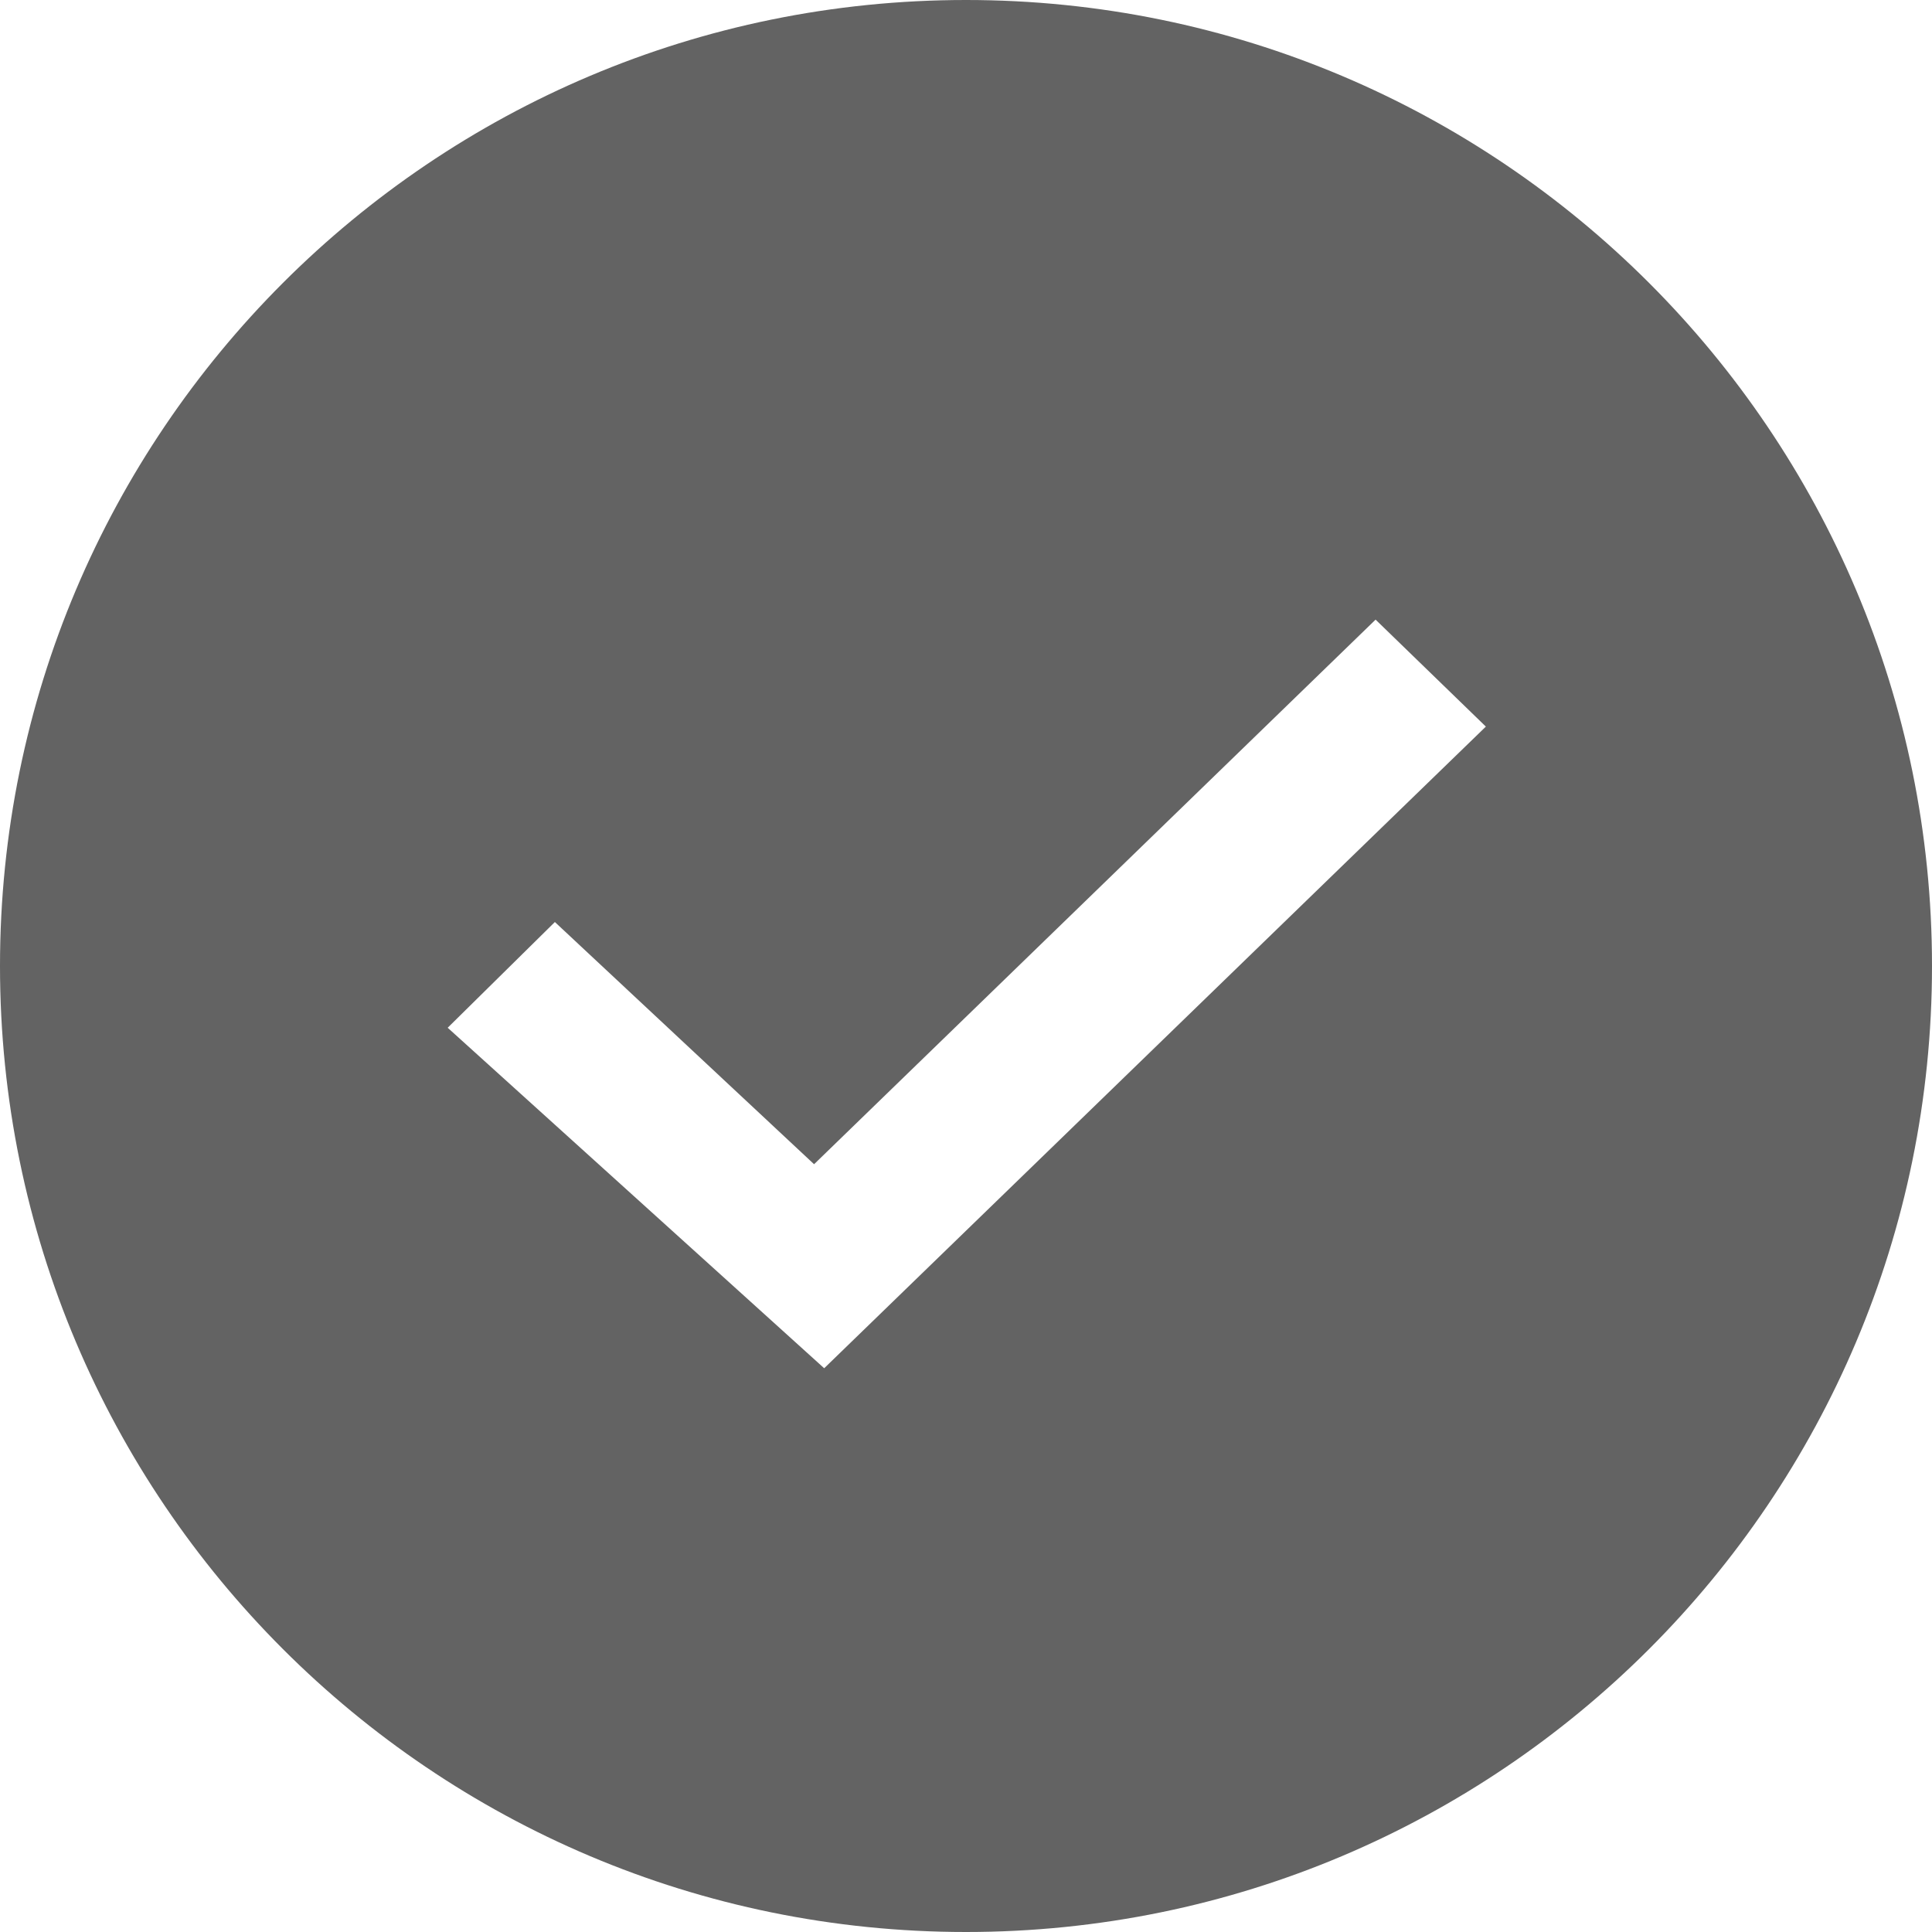 <?xml version="1.0" encoding="utf-8"?>
<!-- Generator: Adobe Illustrator 17.0.0, SVG Export Plug-In . SVG Version: 6.00 Build 0)  -->
<!DOCTYPE svg PUBLIC "-//W3C//DTD SVG 1.1//EN" "http://www.w3.org/Graphics/SVG/1.1/DTD/svg11.dtd">
<svg version="1.1" id="Layer_1" xmlns="http://www.w3.org/2000/svg" xmlns:xlink="http://www.w3.org/1999/xlink" x="0px" y="0px"
	 width="25px" height="25px" viewBox="0 0 25 25" enable-background="new 0 0 25 25" xml:space="preserve">
<path fill="#636363" d="M12.5,25C5.596,25,0,19.404,0,12.5S5.596,0,12.5,0S25,5.596,25,12.5S19.404,25,12.5,25z M17.8,8.018
	l-7.266,7.047L7.18,11.931l-1.387,1.368l4.872,4.406l8.562-8.303L17.8,8.018z"/>
</svg>
